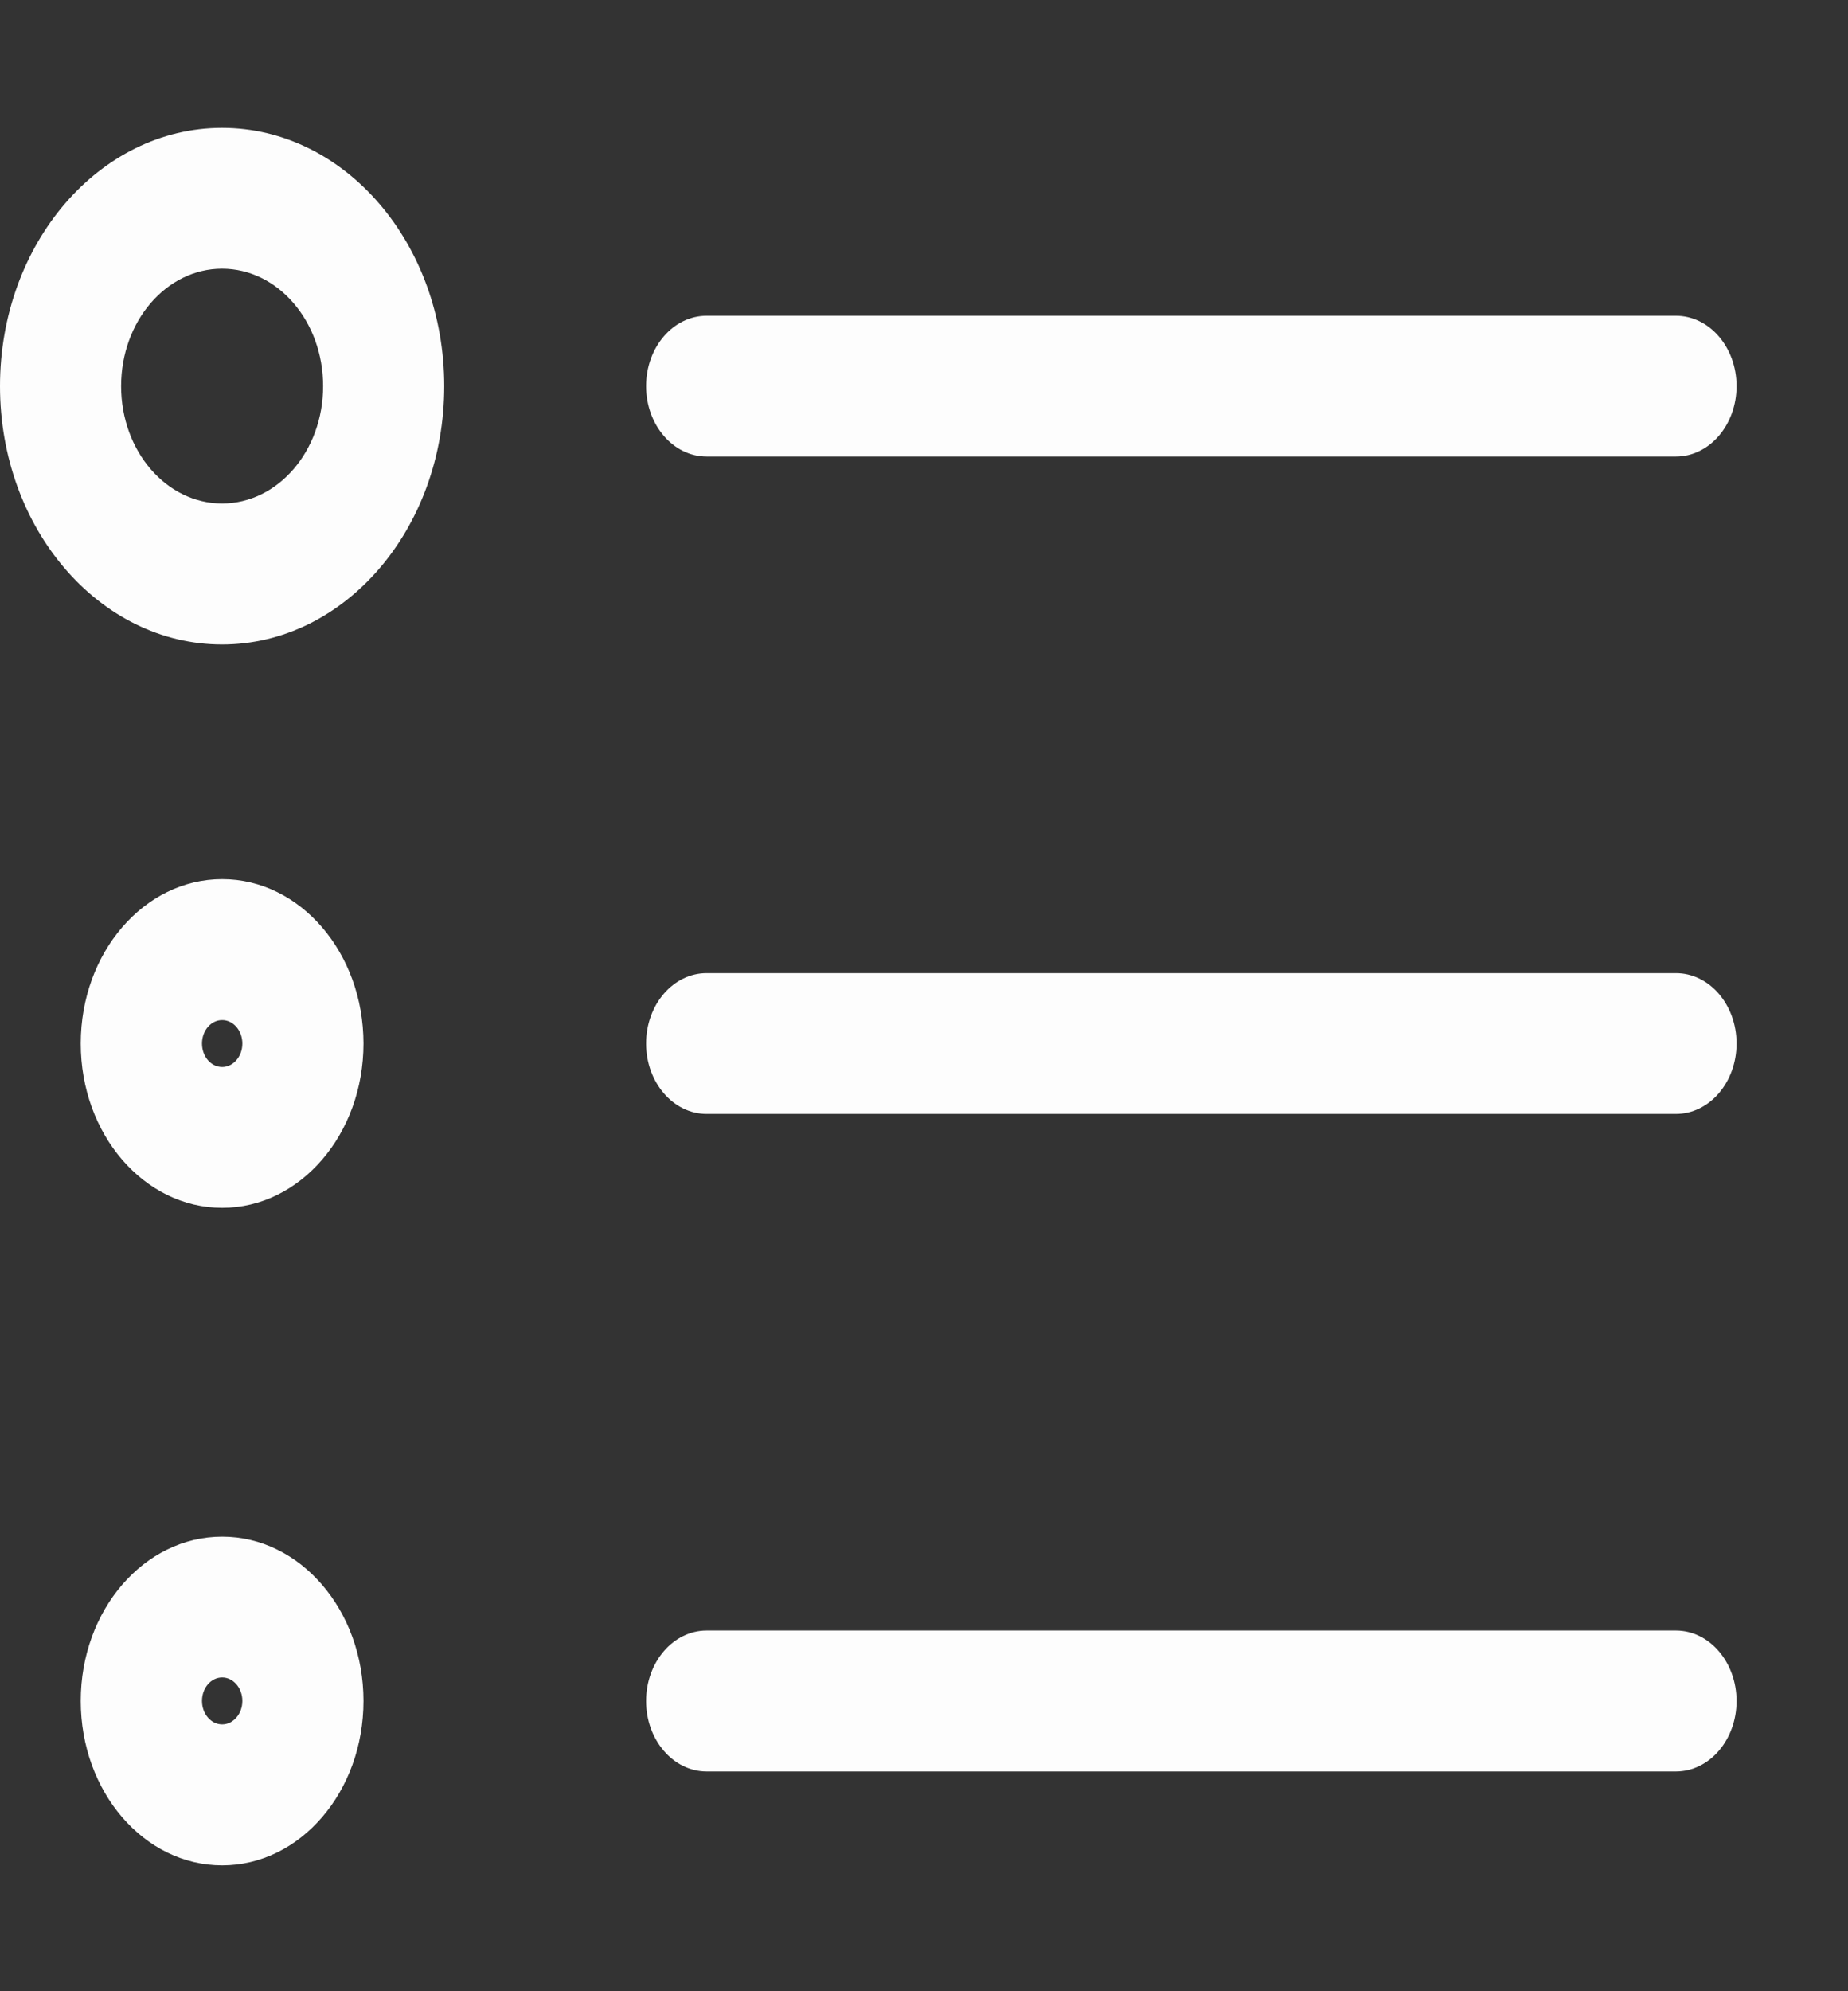 <svg width="13" height="14" viewBox="0 0 13 14" fill="none" xmlns="http://www.w3.org/2000/svg">
<rect x="0" y="0" width="13" height="14" fill="#333333" stroke="none"/>
<path fill-rule="evenodd" clip-rule="evenodd" d="M0 2.715C0 1.712 0.7 0.899 1.562 0.899C2.425 0.899 3.125 1.712 3.125 2.715C3.125 3.718 2.425 4.531 1.562 4.531C0.7 4.531 0 3.718 0 2.715ZM1.562 1.889C1.17 1.889 0.852 2.259 0.852 2.715C0.852 3.171 1.17 3.54 1.562 3.54C1.955 3.54 2.273 3.171 2.273 2.715C2.273 2.259 1.955 1.889 1.562 1.889Z" fill="#FDFDFD"/>
<path fill-rule="evenodd" clip-rule="evenodd" d="M0.568 7.337C0.568 6.699 1.013 6.181 1.563 6.181C2.112 6.181 2.557 6.699 2.557 7.337C2.557 7.975 2.112 8.492 1.563 8.492C1.013 8.492 0.568 7.975 0.568 7.337ZM1.563 7.172C1.484 7.172 1.421 7.246 1.421 7.337C1.421 7.428 1.484 7.502 1.563 7.502C1.641 7.502 1.705 7.428 1.705 7.337C1.705 7.246 1.641 7.172 1.563 7.172Z" fill="#FDFDFD"/>
<path fill-rule="evenodd" clip-rule="evenodd" d="M0.568 11.959C0.568 11.321 1.013 10.804 1.563 10.804C2.112 10.804 2.557 11.321 2.557 11.959C2.557 12.598 2.112 13.115 1.563 13.115C1.013 13.115 0.568 12.598 0.568 11.959ZM1.563 11.794C1.484 11.794 1.421 11.868 1.421 11.959C1.421 12.05 1.484 12.124 1.563 12.124C1.641 12.124 1.705 12.05 1.705 11.959C1.705 11.868 1.641 11.794 1.563 11.794Z" fill="#FDFDFD"/>
<path fill-rule="evenodd" clip-rule="evenodd" d="M4.545 7.337C4.545 7.063 4.736 6.842 4.971 6.842H11.789C12.025 6.842 12.216 7.063 12.216 7.337C12.216 7.61 12.025 7.832 11.789 7.832H4.971C4.736 7.832 4.545 7.61 4.545 7.337Z" fill="#FDFDFD"/>
<path fill-rule="evenodd" clip-rule="evenodd" d="M4.545 11.96C4.545 11.686 4.736 11.464 4.971 11.464H11.789C12.025 11.464 12.216 11.686 12.216 11.96C12.216 12.233 12.025 12.455 11.789 12.455H4.971C4.736 12.455 4.545 12.233 4.545 11.96Z" fill="#FDFDFD"/>
<path fill-rule="evenodd" clip-rule="evenodd" d="M4.545 2.715C4.545 2.441 4.736 2.22 4.971 2.22H11.789C12.025 2.22 12.216 2.441 12.216 2.715C12.216 2.988 12.025 3.21 11.789 3.21H4.971C4.736 3.21 4.545 2.988 4.545 2.715Z" fill="#FDFDFD"/>
</svg>
